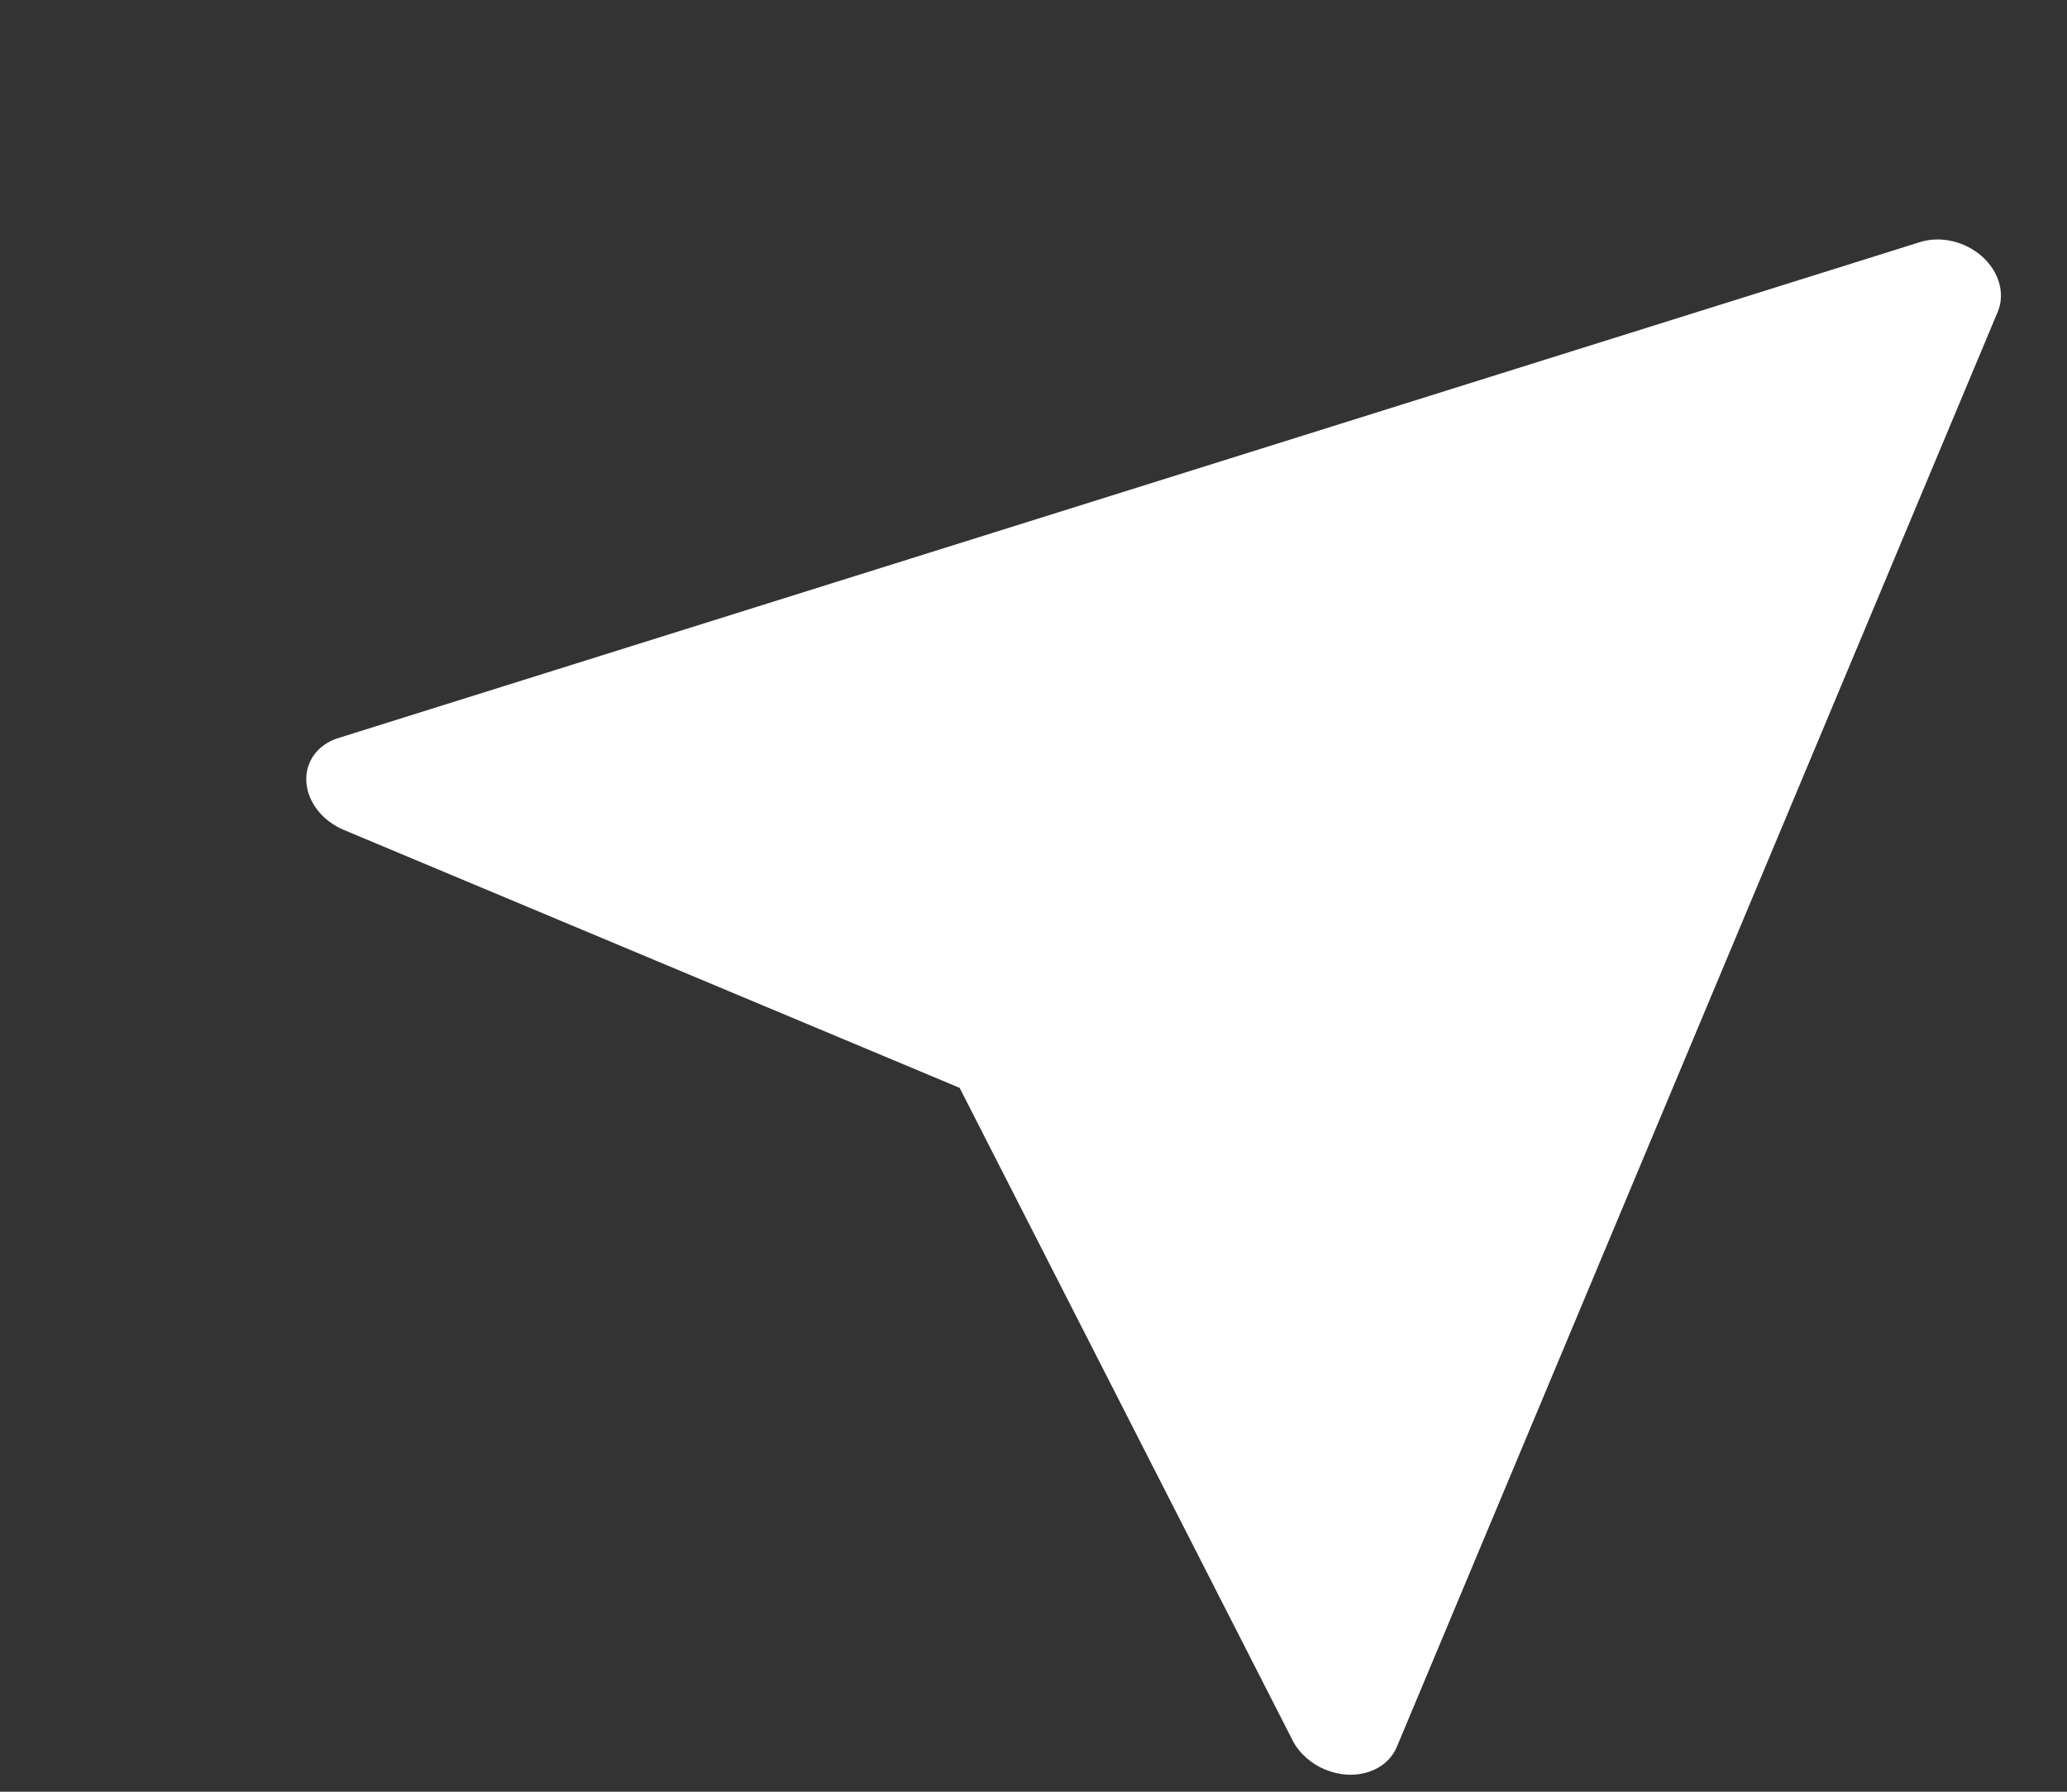 <svg width="15" height="13" viewBox="0 0 15 13" fill="none" xmlns="http://www.w3.org/2000/svg">
<rect x="0" y="0" width="15" height="13" fill="#333333" stroke="none"/>
<path d="M9.614 12.838C9.664 12.859 9.717 12.872 9.772 12.876C9.937 12.886 10.081 12.807 10.136 12.676L14.498 2.261C14.552 2.13 14.508 1.972 14.385 1.862C14.261 1.751 14.084 1.71 13.935 1.756L2.455 5.355C2.306 5.401 2.214 5.526 2.223 5.673C2.232 5.819 2.34 5.957 2.496 6.022L6.964 7.893L9.381 12.629C9.429 12.722 9.514 12.796 9.614 12.838Z" fill="white"/>
</svg>
